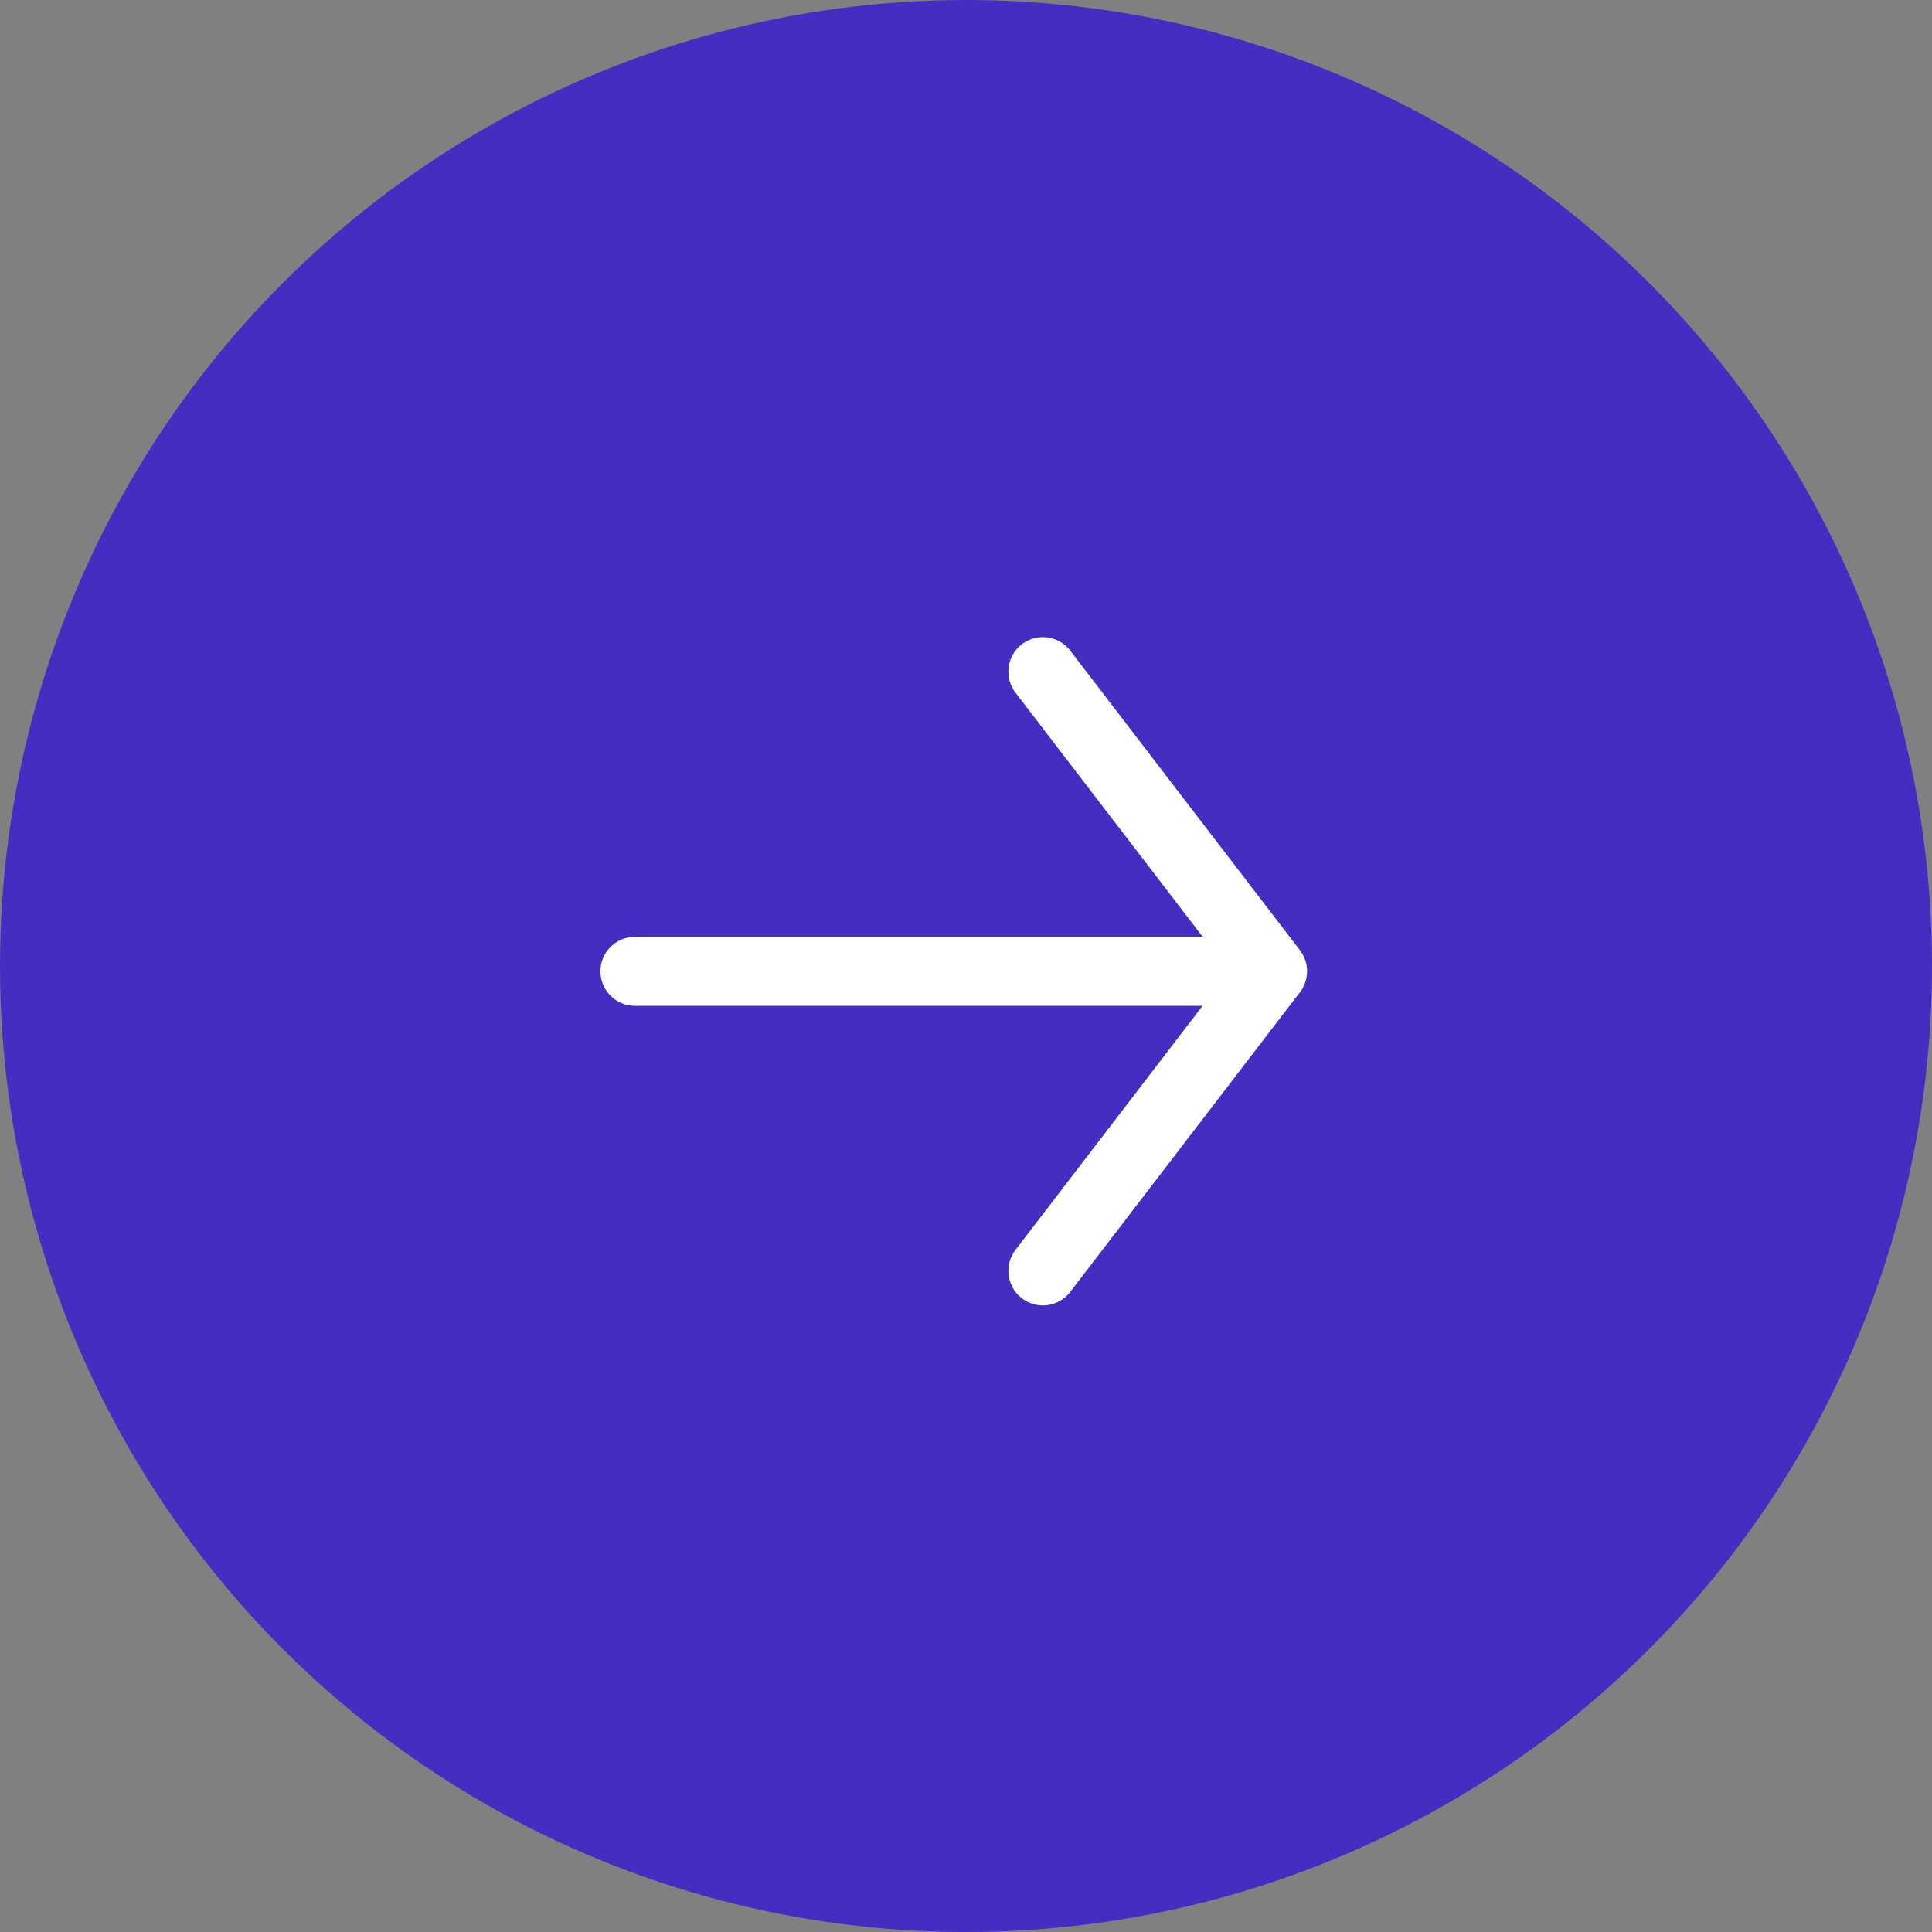 <svg xmlns="http://www.w3.org/2000/svg" width="28" height="28" viewBox="0 0 28 28"><rect x="0" y="0" width="28" height="28" fill="#808080" stroke="none"/><defs><style>.a{fill:#442dc1;}.b{fill:none;stroke:#fff;stroke-linecap:round;stroke-linejoin:round;}</style></defs><g transform="translate(-88.016 -221.162)"><circle class="a" cx="14" cy="14" r="14" transform="translate(88.016 221.162)"/><g transform="translate(97.218 230.896)"><path class="b" d="M8.685,3.329,4.342,0,0,3.329" transform="translate(9.241 0) rotate(90)"/><path class="b" d="M0,8.685V0" transform="translate(8.685 4.343) rotate(90)"/></g></g></svg>